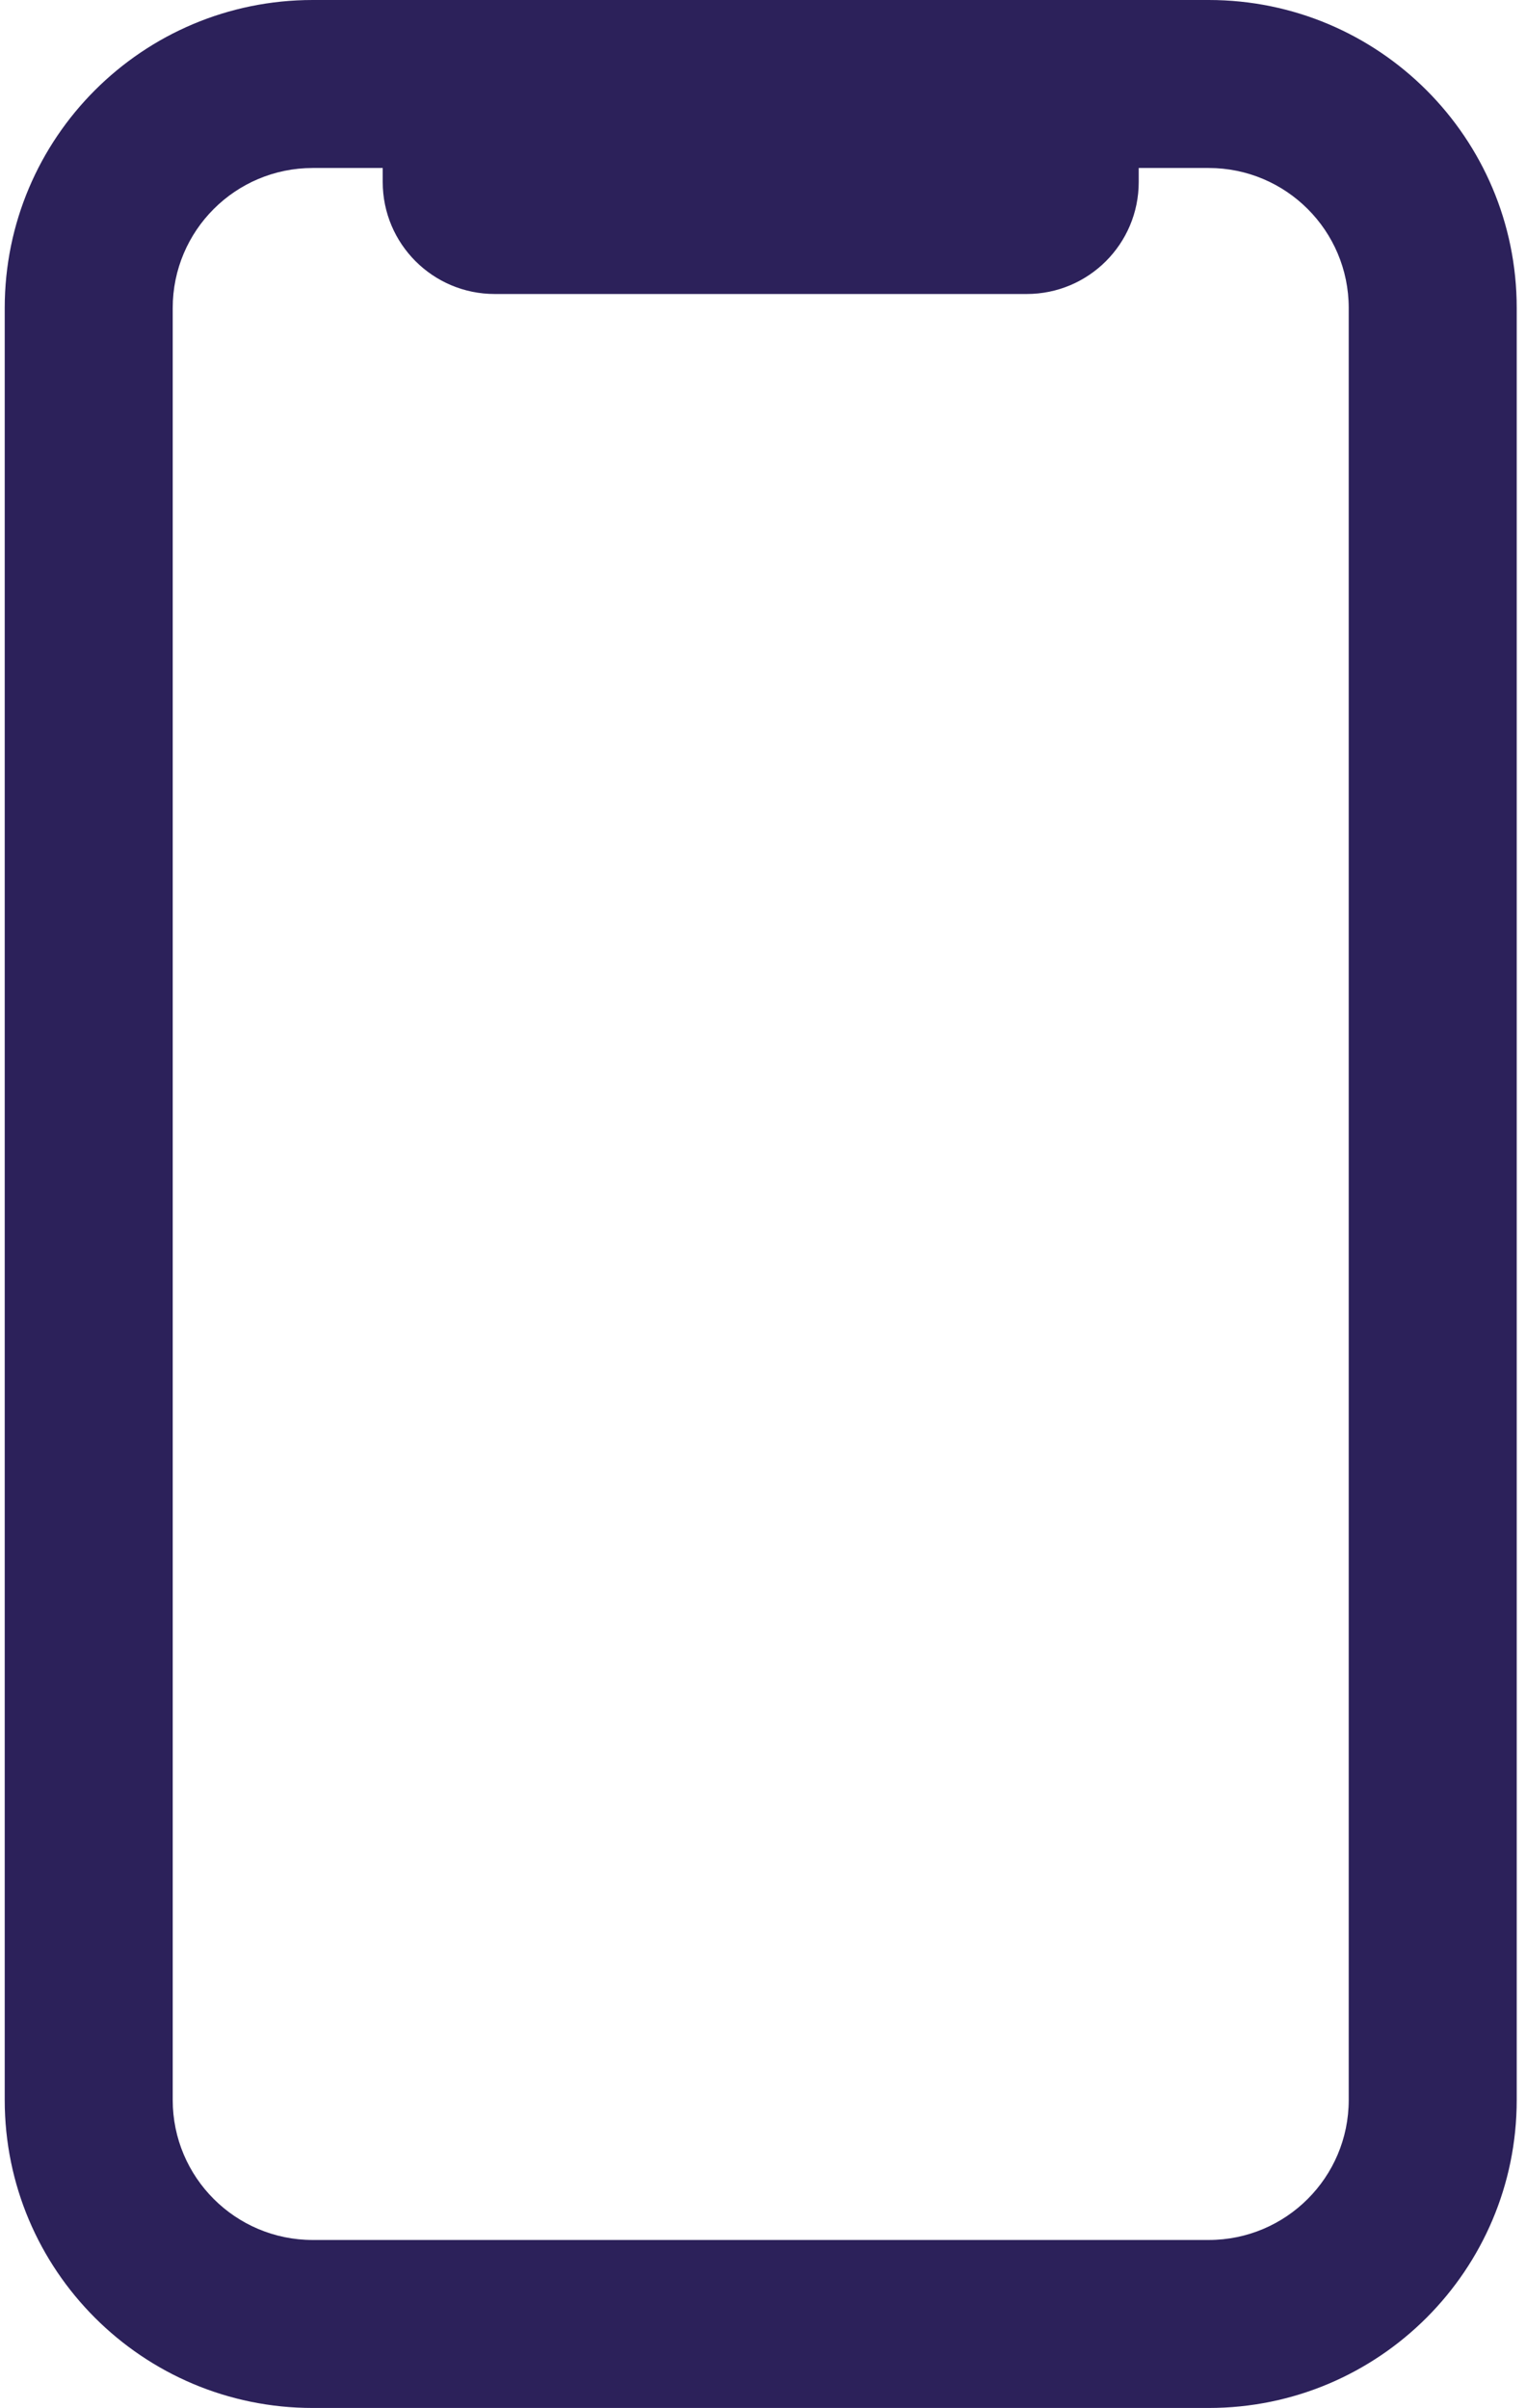 <svg width="109" height="172" viewBox="0 0 109 172" fill="none" xmlns="http://www.w3.org/2000/svg">
<path fill-rule="evenodd" clip-rule="evenodd" d="M22.337 0C10.187 0 0.337 9.85 0.337 22V150C0.337 162.15 10.187 172 22.337 172H86.337C98.488 172 108.337 162.15 108.337 150V22C108.337 9.85 98.488 0 86.337 0H22.337ZM12.337 22C12.337 16.477 16.815 12 22.337 12H27.337V13C27.337 17.418 30.919 21 35.337 21H73.337C77.756 21 81.337 17.418 81.337 13V12H86.337C91.86 12 96.337 16.477 96.337 22V150C96.337 155.523 91.86 160 86.337 160H22.337C16.815 160 12.337 155.523 12.337 150V22Z" fill="#2C215A"/>
</svg>
